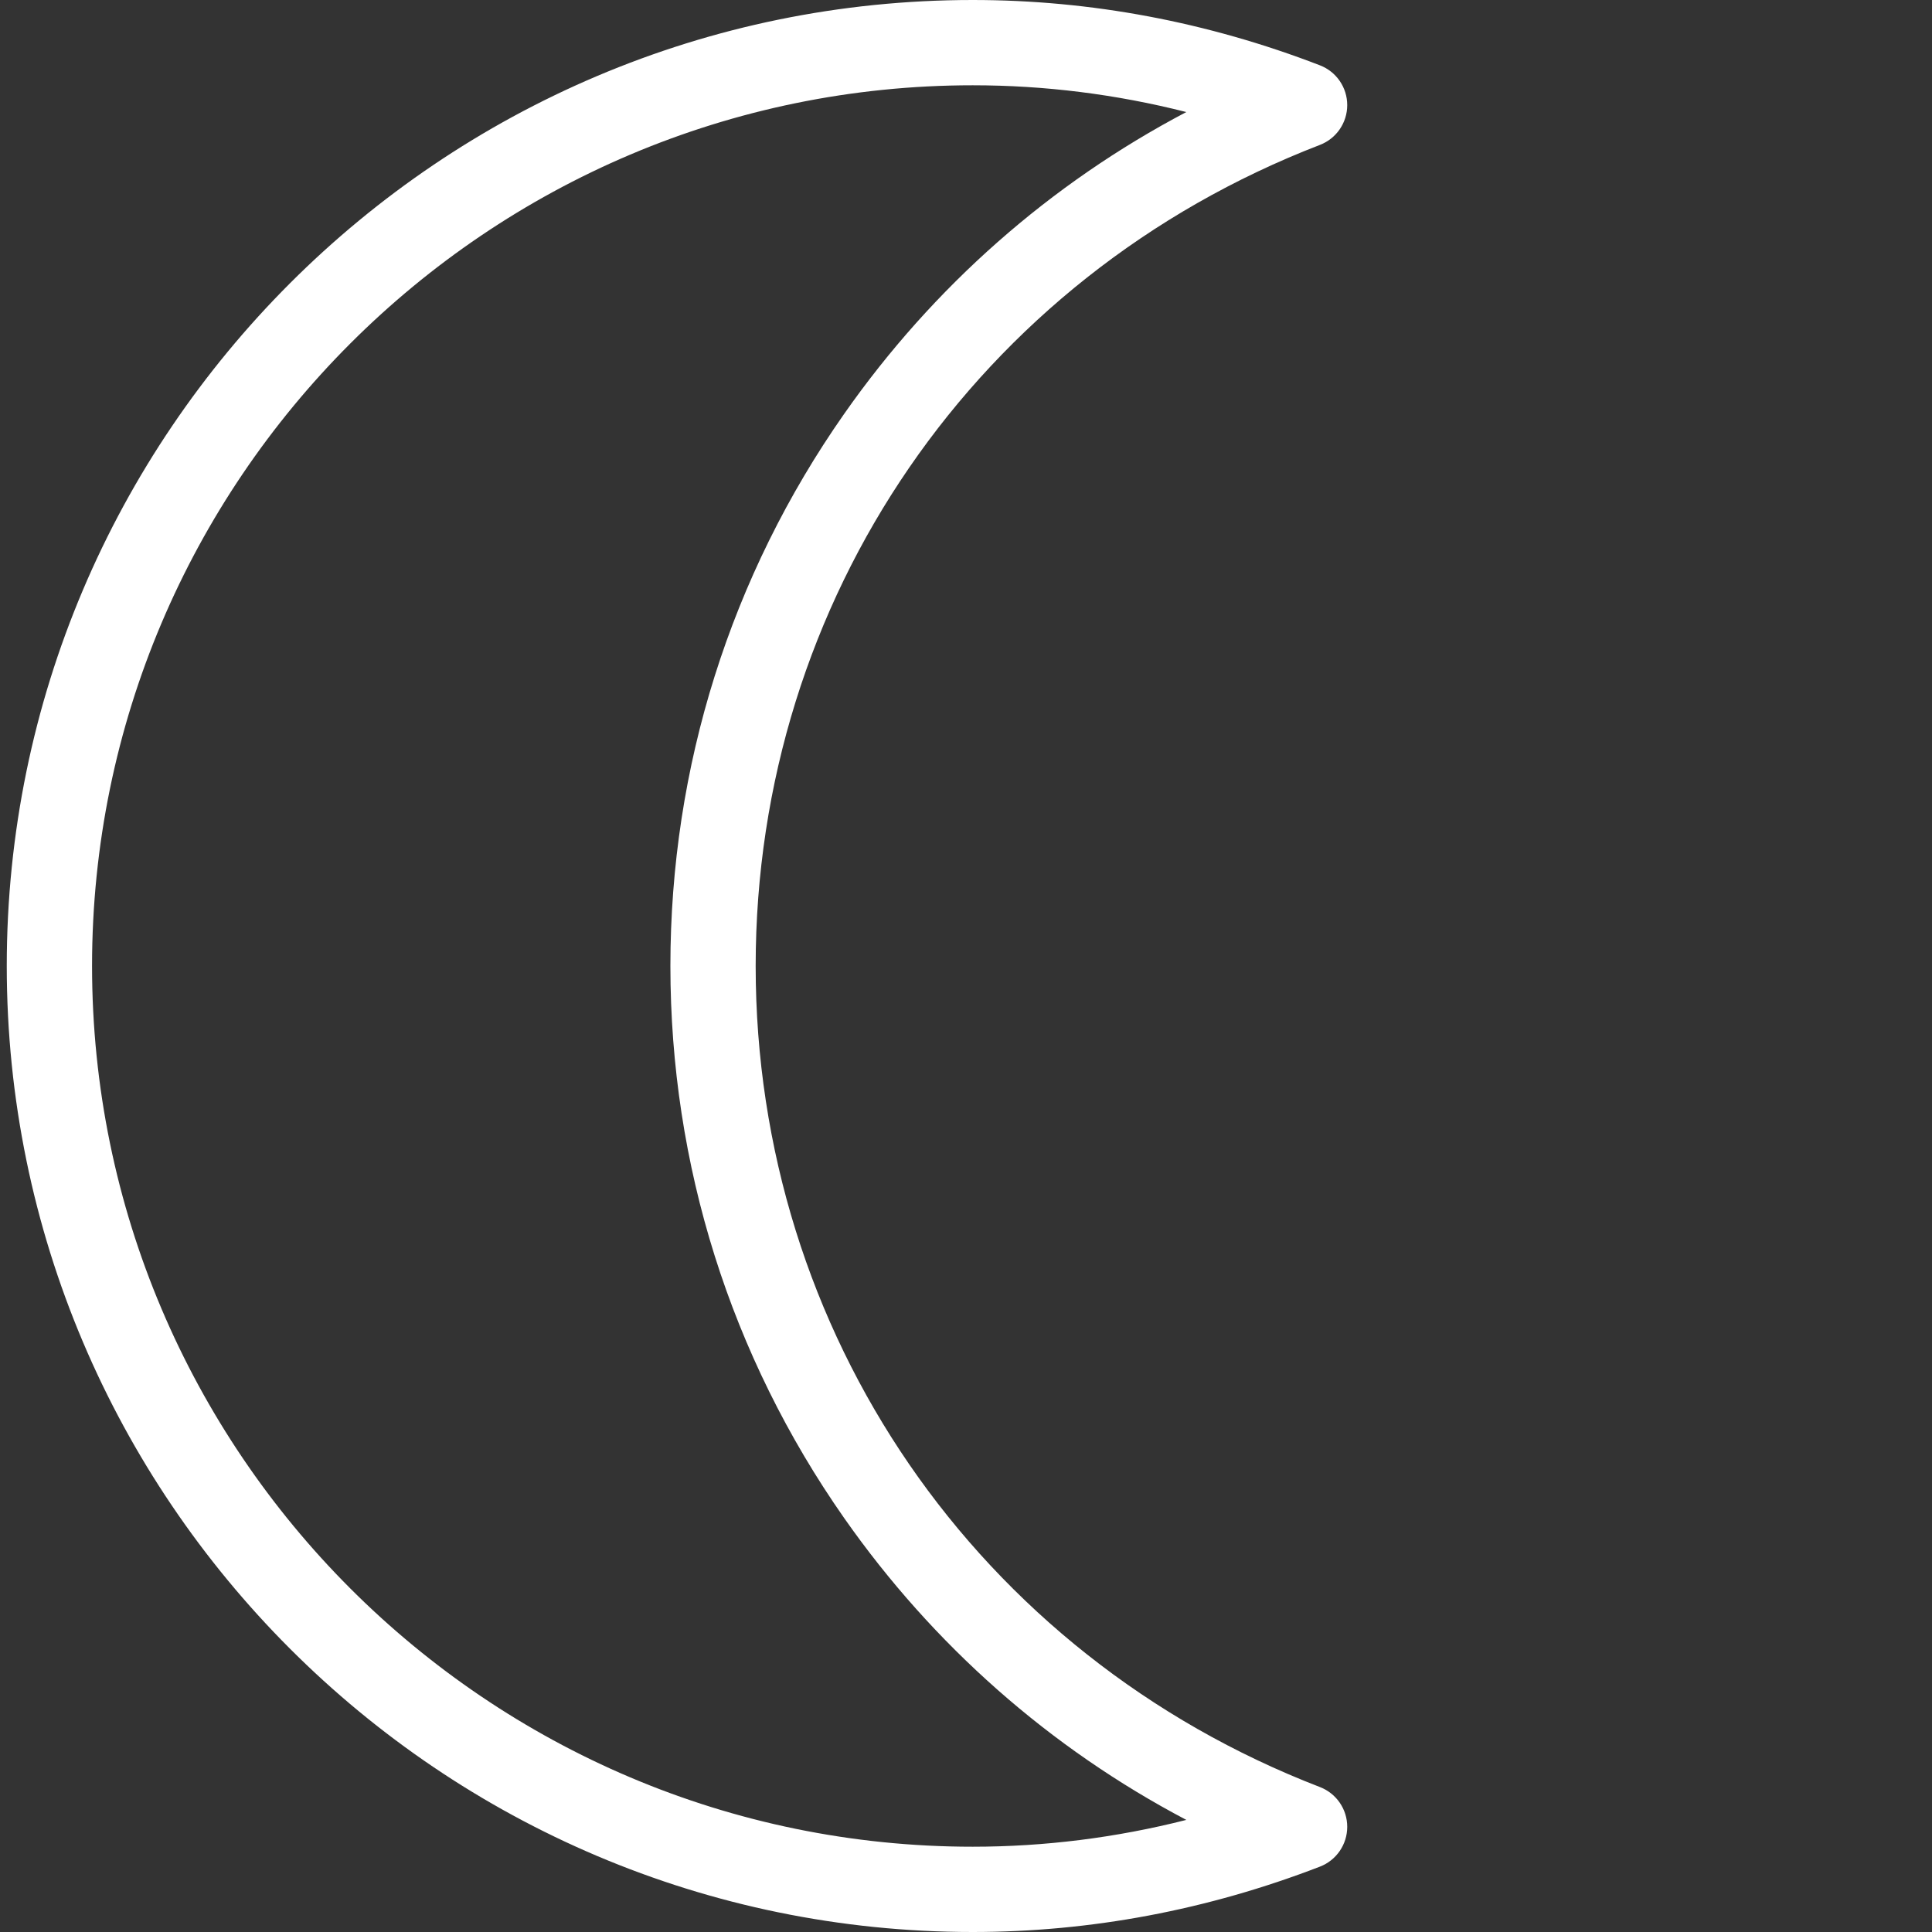 <?xml version="1.0" encoding="UTF-8" standalone="no"?>
<svg
   xmlns:dc="http://purl.org/dc/elements/1.1/"
   xmlns:cc="http://creativecommons.org/ns#"
   xmlns:rdf="http://www.w3.org/1999/02/22-rdf-syntax-ns#"
   xmlns:svg="http://www.w3.org/2000/svg"
   xmlns="http://www.w3.org/2000/svg"
   xmlns:sodipodi="http://sodipodi.sourceforge.net/DTD/sodipodi-0.dtd"
   xmlns:inkscape="http://www.inkscape.org/namespaces/inkscape"
   version="1.1"
   id="Capa_1"
   x="0px"
   y="0px"
   viewBox="0 0 226.081 226.081"
   style="enable-background:new 0 0 226.081 226.081;"
   xml:space="preserve"
   sodipodi:docname="night_off.svg"
   inkscape:version="1.0.2 (e86c870879, 2021-01-15)"><rect x="0" y="0" width="226.081" height="226.081" fill="#333333" stroke="none"/><defs
   id="defs43" /><sodipodi:namedview
   pagecolor="#ff00ff"
   bordercolor="#666666"
   borderopacity="1"
   objecttolerance="10"
   gridtolerance="10"
   guidetolerance="10"
   inkscape:pageopacity="0"
   inkscape:pageshadow="2"
   inkscape:window-width="3834"
   inkscape:window-height="2107"
   id="namedview41"
   showgrid="false"
   inkscape:zoom="4.4585791"
   inkscape:cx="69.865307"
   inkscape:cy="113.0405"
   inkscape:window-x="0"
   inkscape:window-y="22"
   inkscape:window-maximized="0"
   inkscape:current-layer="g8" />
<g
   id="g8"
   style="fill:#ffffff;fill-opacity:1">
	<path
   d="M154.458,209.12c-40.112-15.475-66.03-53.191-66.03-96.085c0-42.89,25.918-80.604,66.03-96.079   c1.924-0.742,3.194-2.592,3.194-4.655s-1.269-3.913-3.193-4.656C141.317,2.572,127.648,0,113.831,0   C51.501,0,0.791,50.707,0.791,113.034c0,62.334,50.709,113.047,113.039,113.047c13.803,0,27.473-2.574,40.629-7.65   c1.924-0.743,3.193-2.593,3.193-4.656C157.653,211.712,156.383,209.862,154.458,209.12z M113.831,216.101   c-56.827,0-103.059-46.236-103.059-103.067C10.771,56.21,57.004,9.98,113.831,9.98c8.419,0,16.784,1.05,24.99,3.132   c-15.911,8.372-29.592,20.405-40.03,35.307c-13.308,18.998-20.342,41.342-20.342,64.615c0,23.272,7.034,45.616,20.341,64.617   c10.44,14.905,24.12,26.939,40.033,35.312C130.611,215.048,122.245,216.101,113.831,216.101z"
   id="path2"
   style="fill:#ffffff;fill-opacity:1" />
	
	
</g>
<g
   id="g10">
</g>
<g
   id="g12">
</g>
<g
   id="g14">
</g>
<g
   id="g16">
</g>
<g
   id="g18">
</g>
<g
   id="g20">
</g>
<g
   id="g22">
</g>
<g
   id="g24">
</g>
<g
   id="g26">
</g>
<g
   id="g28">
</g>
<g
   id="g30">
</g>
<g
   id="g32">
</g>
<g
   id="g34">
</g>
<g
   id="g36">
</g>
<g
   id="g38">
</g>
</svg>
